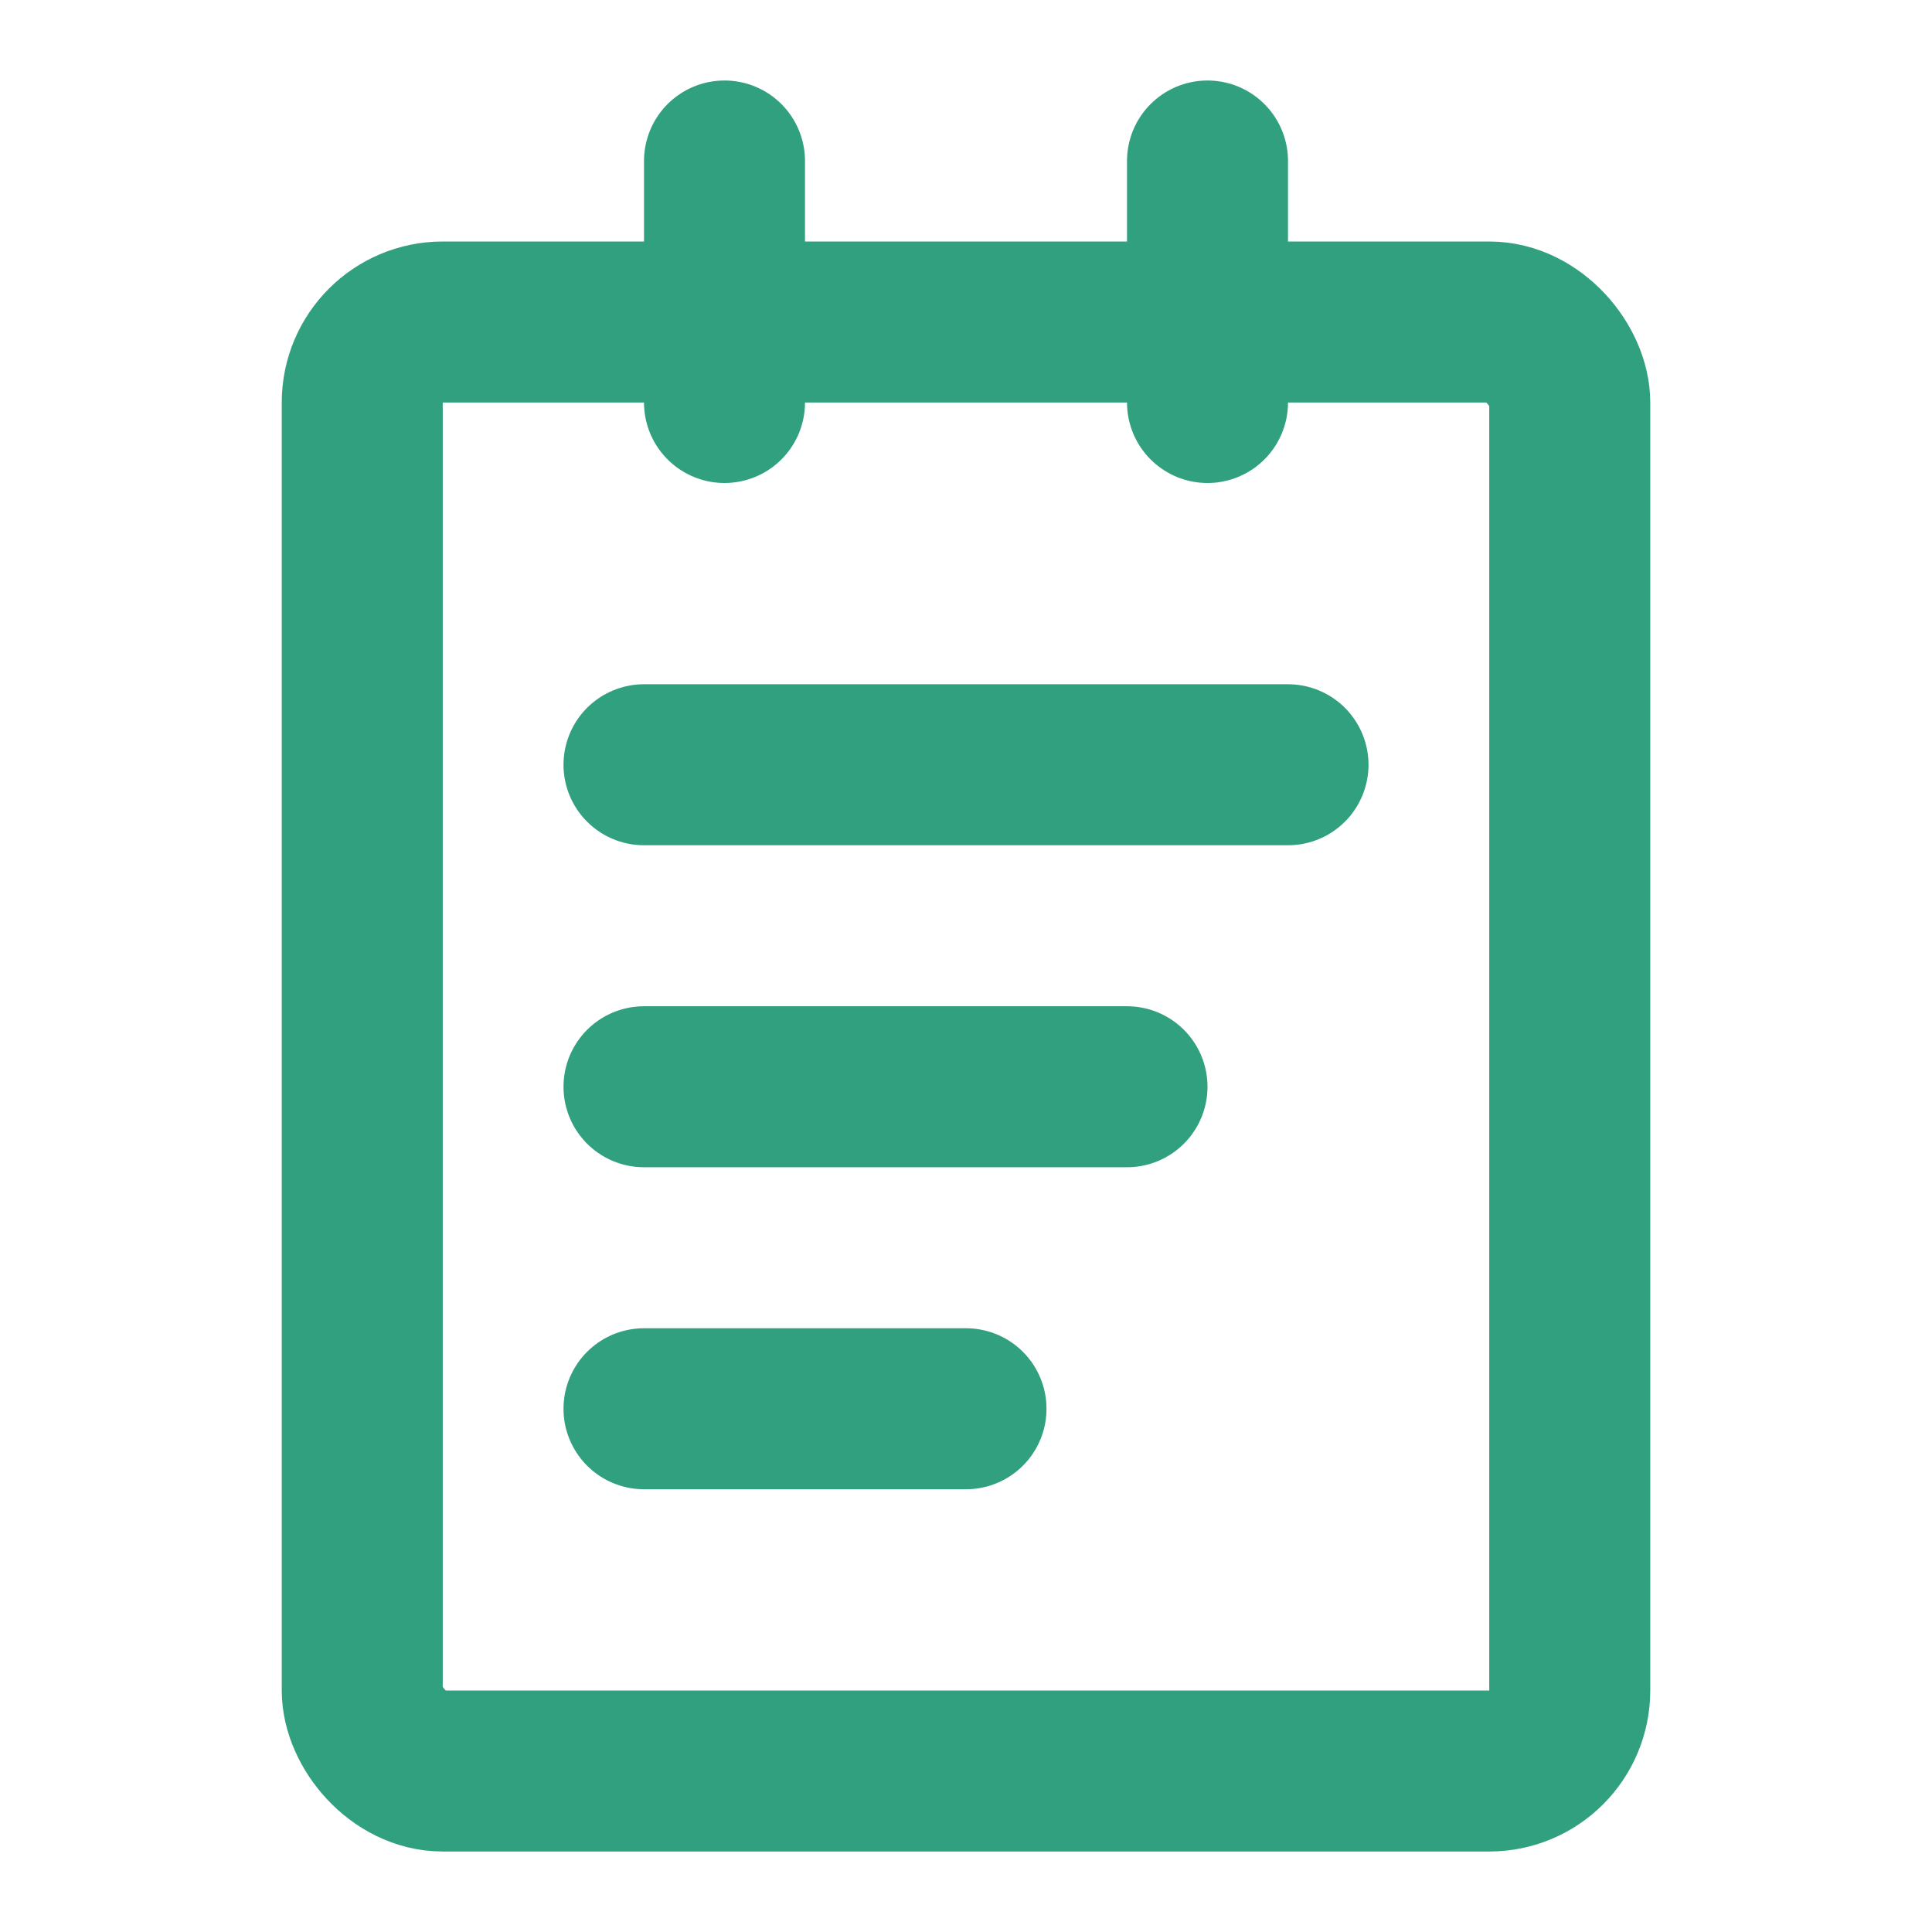 <?xml version="1.0" encoding="UTF-8"?><svg width="16" height="16" viewBox="0 0 48 48" fill="none" xmlns="http://www.w3.org/2000/svg"><rect x="9" y="8" width="30" height="36" rx="2" fill="none" stroke="#31a07e" stroke-width="4" stroke-linejoin="round"/><path d="M18 4V10" stroke="#31a07e" stroke-width="4" stroke-linecap="round" stroke-linejoin="round"/><path d="M30 4V10" stroke="#31a07e" stroke-width="4" stroke-linecap="round" stroke-linejoin="round"/><path d="M16 19L32 19" stroke="#31a07e" stroke-width="4" stroke-linecap="round" stroke-linejoin="round"/><path d="M16 27L28 27" stroke="#31a07e" stroke-width="4" stroke-linecap="round" stroke-linejoin="round"/><path d="M16 35H24" stroke="#31a07e" stroke-width="4" stroke-linecap="round" stroke-linejoin="round"/></svg>